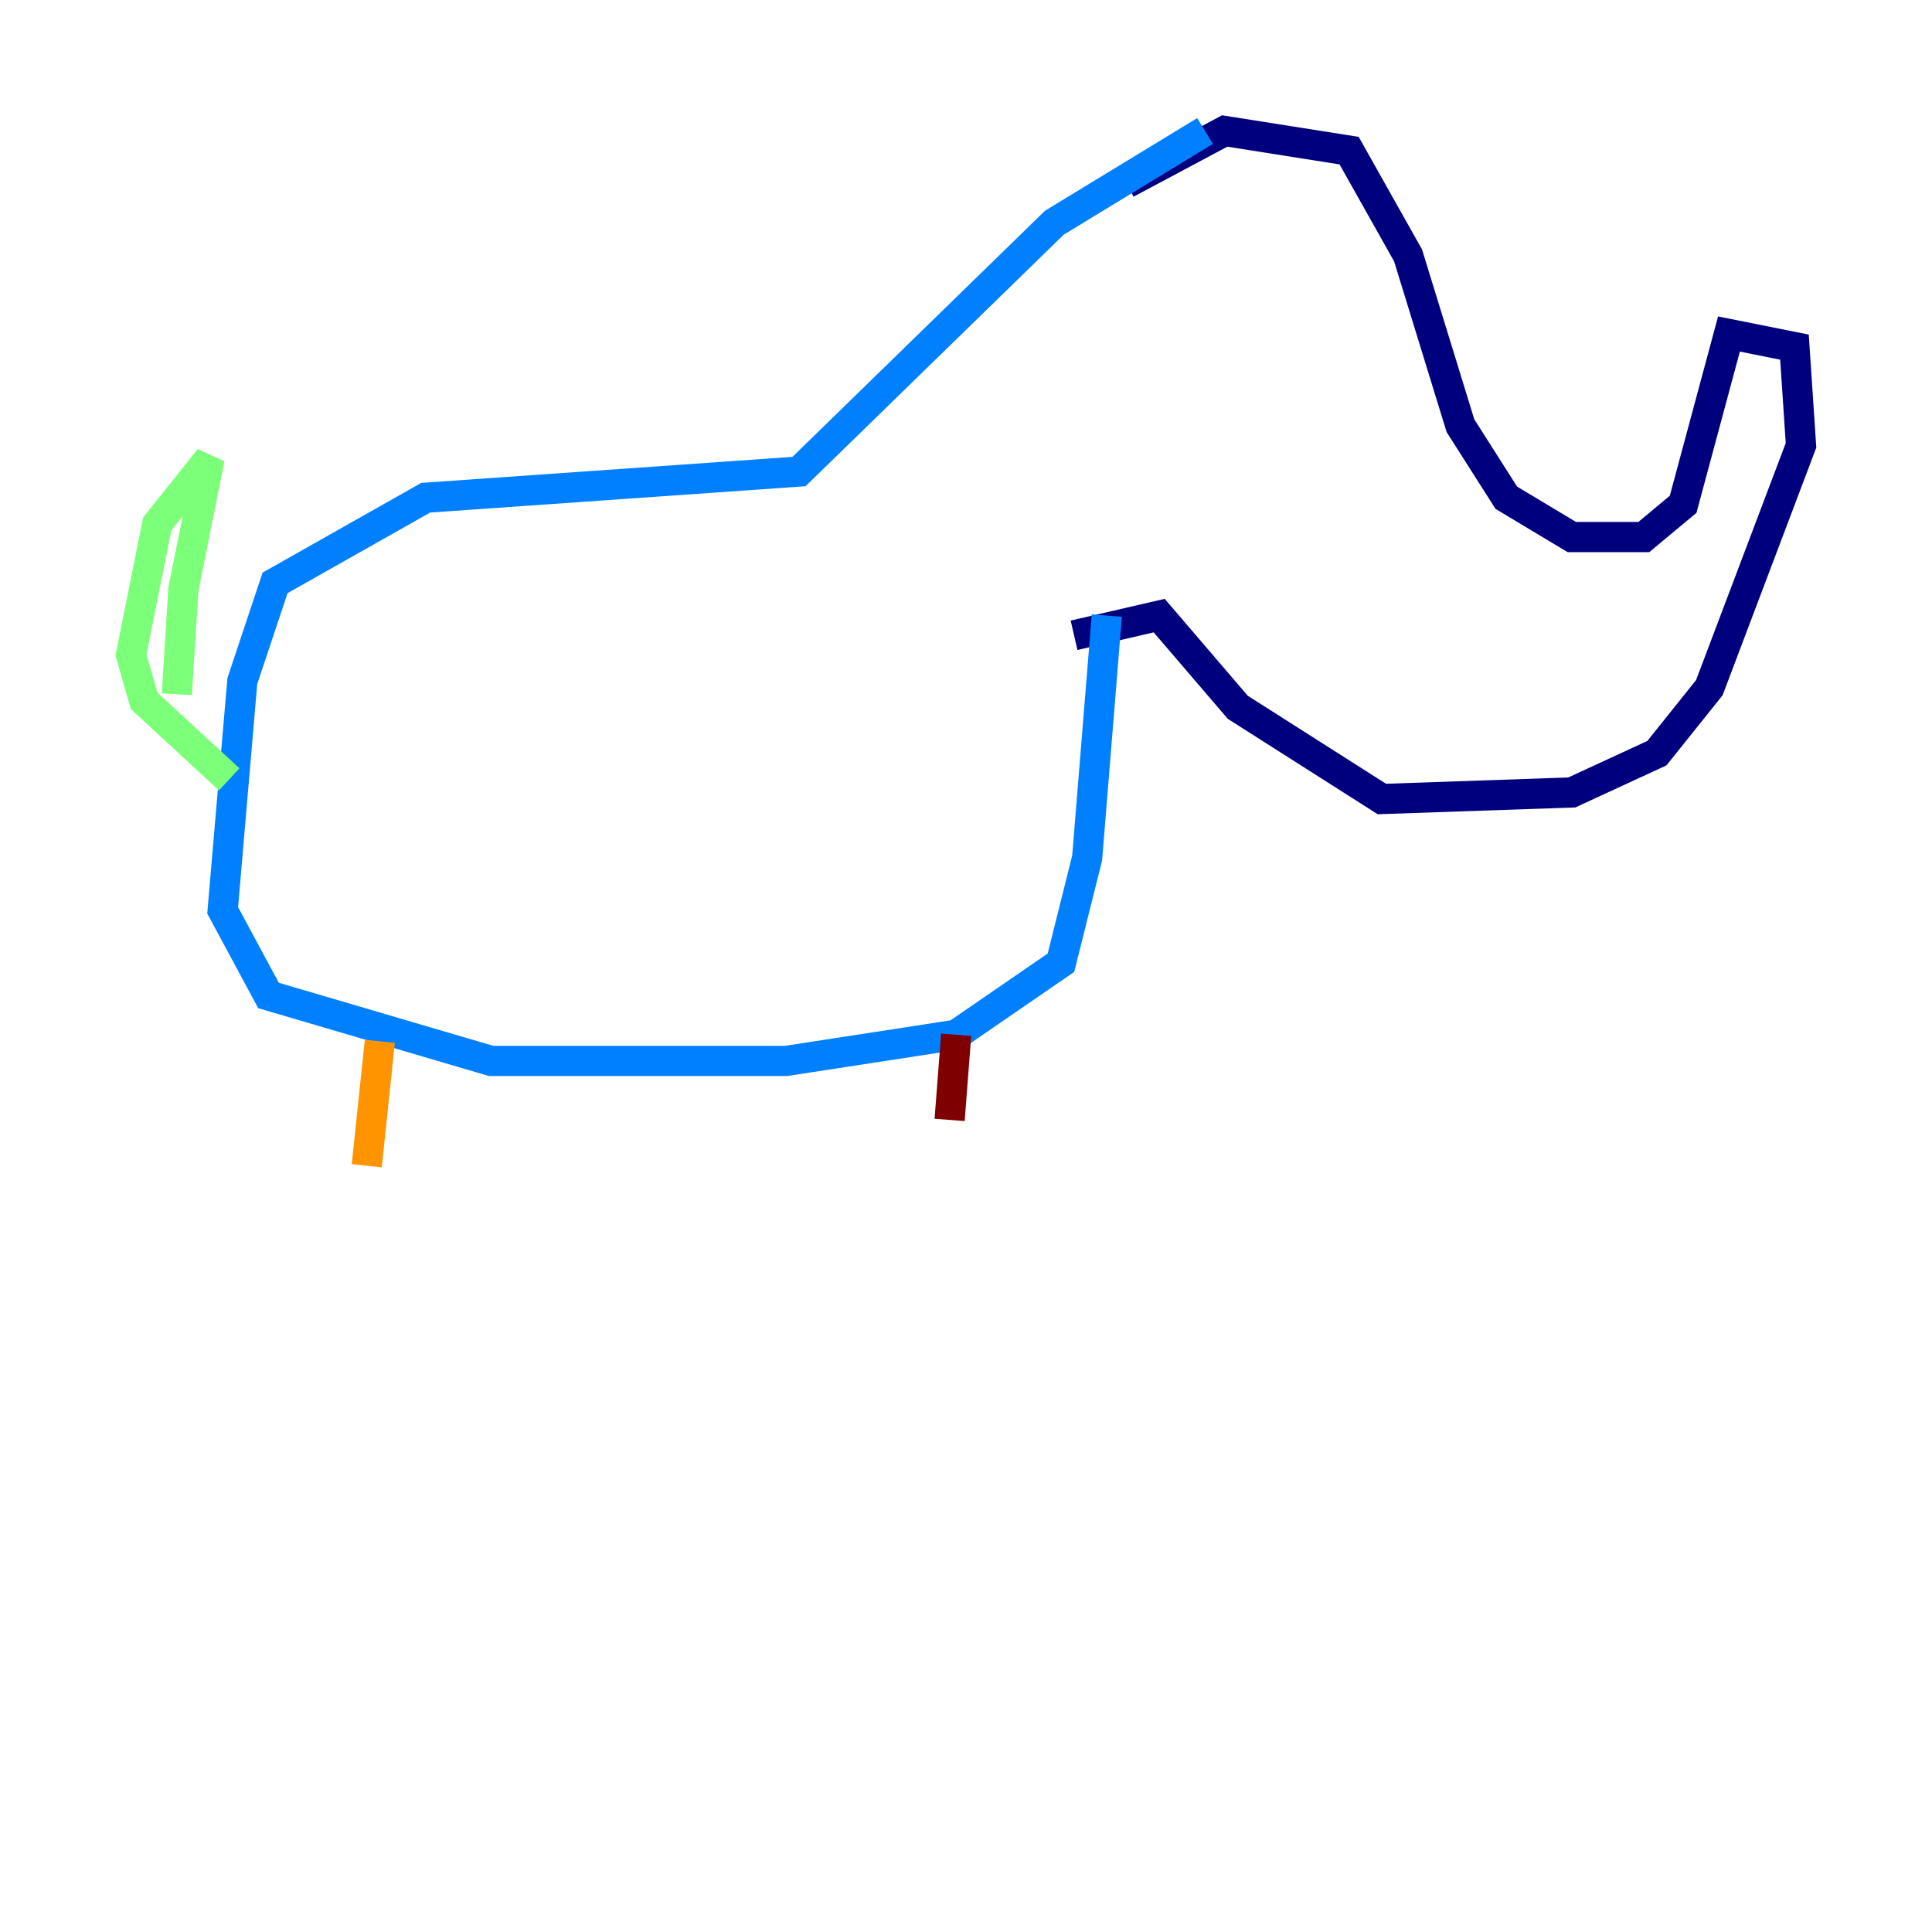 <?xml version="1.0" encoding="utf-8" ?>
<svg baseProfile="tiny" height="128" version="1.2" viewBox="0,0,128,128" width="128" xmlns="http://www.w3.org/2000/svg" xmlns:ev="http://www.w3.org/2001/xml-events" xmlns:xlink="http://www.w3.org/1999/xlink"><defs /><polyline fill="none" points="74.63,12.149 81.139,8.678 89.383,9.98 93.288,16.922 96.759,28.203 99.797,32.976 104.136,35.58 108.909,35.58 111.512,33.41 114.549,22.129 118.888,22.997 119.322,29.505 113.248,45.559 109.776,49.898 104.136,52.502 91.552,52.936 82.007,46.861 76.8,40.786 71.159,42.088" stroke="#00007f" stroke-width="2" /><polyline fill="none" points="79.837,8.678 69.858,14.752 52.936,31.241 28.203,32.976 18.224,38.617 16.054,45.125 14.752,60.312 17.79,65.953 32.542,70.291 52.068,70.291 63.349,68.556 70.291,63.783 72.027,56.841 73.329,40.786" stroke="#0080ff" stroke-width="2" /><polyline fill="none" points="11.715,45.993 12.149,39.051 13.885,30.373 10.414,34.712 8.678,43.39 9.546,46.427 15.186,51.634" stroke="#7cff79" stroke-width="2" /><polyline fill="none" points="25.166,68.99 24.298,77.234" stroke="#ff9400" stroke-width="2" /><polyline fill="none" points="63.349,68.556 62.915,74.197" stroke="#7f0000" stroke-width="2" /></svg>